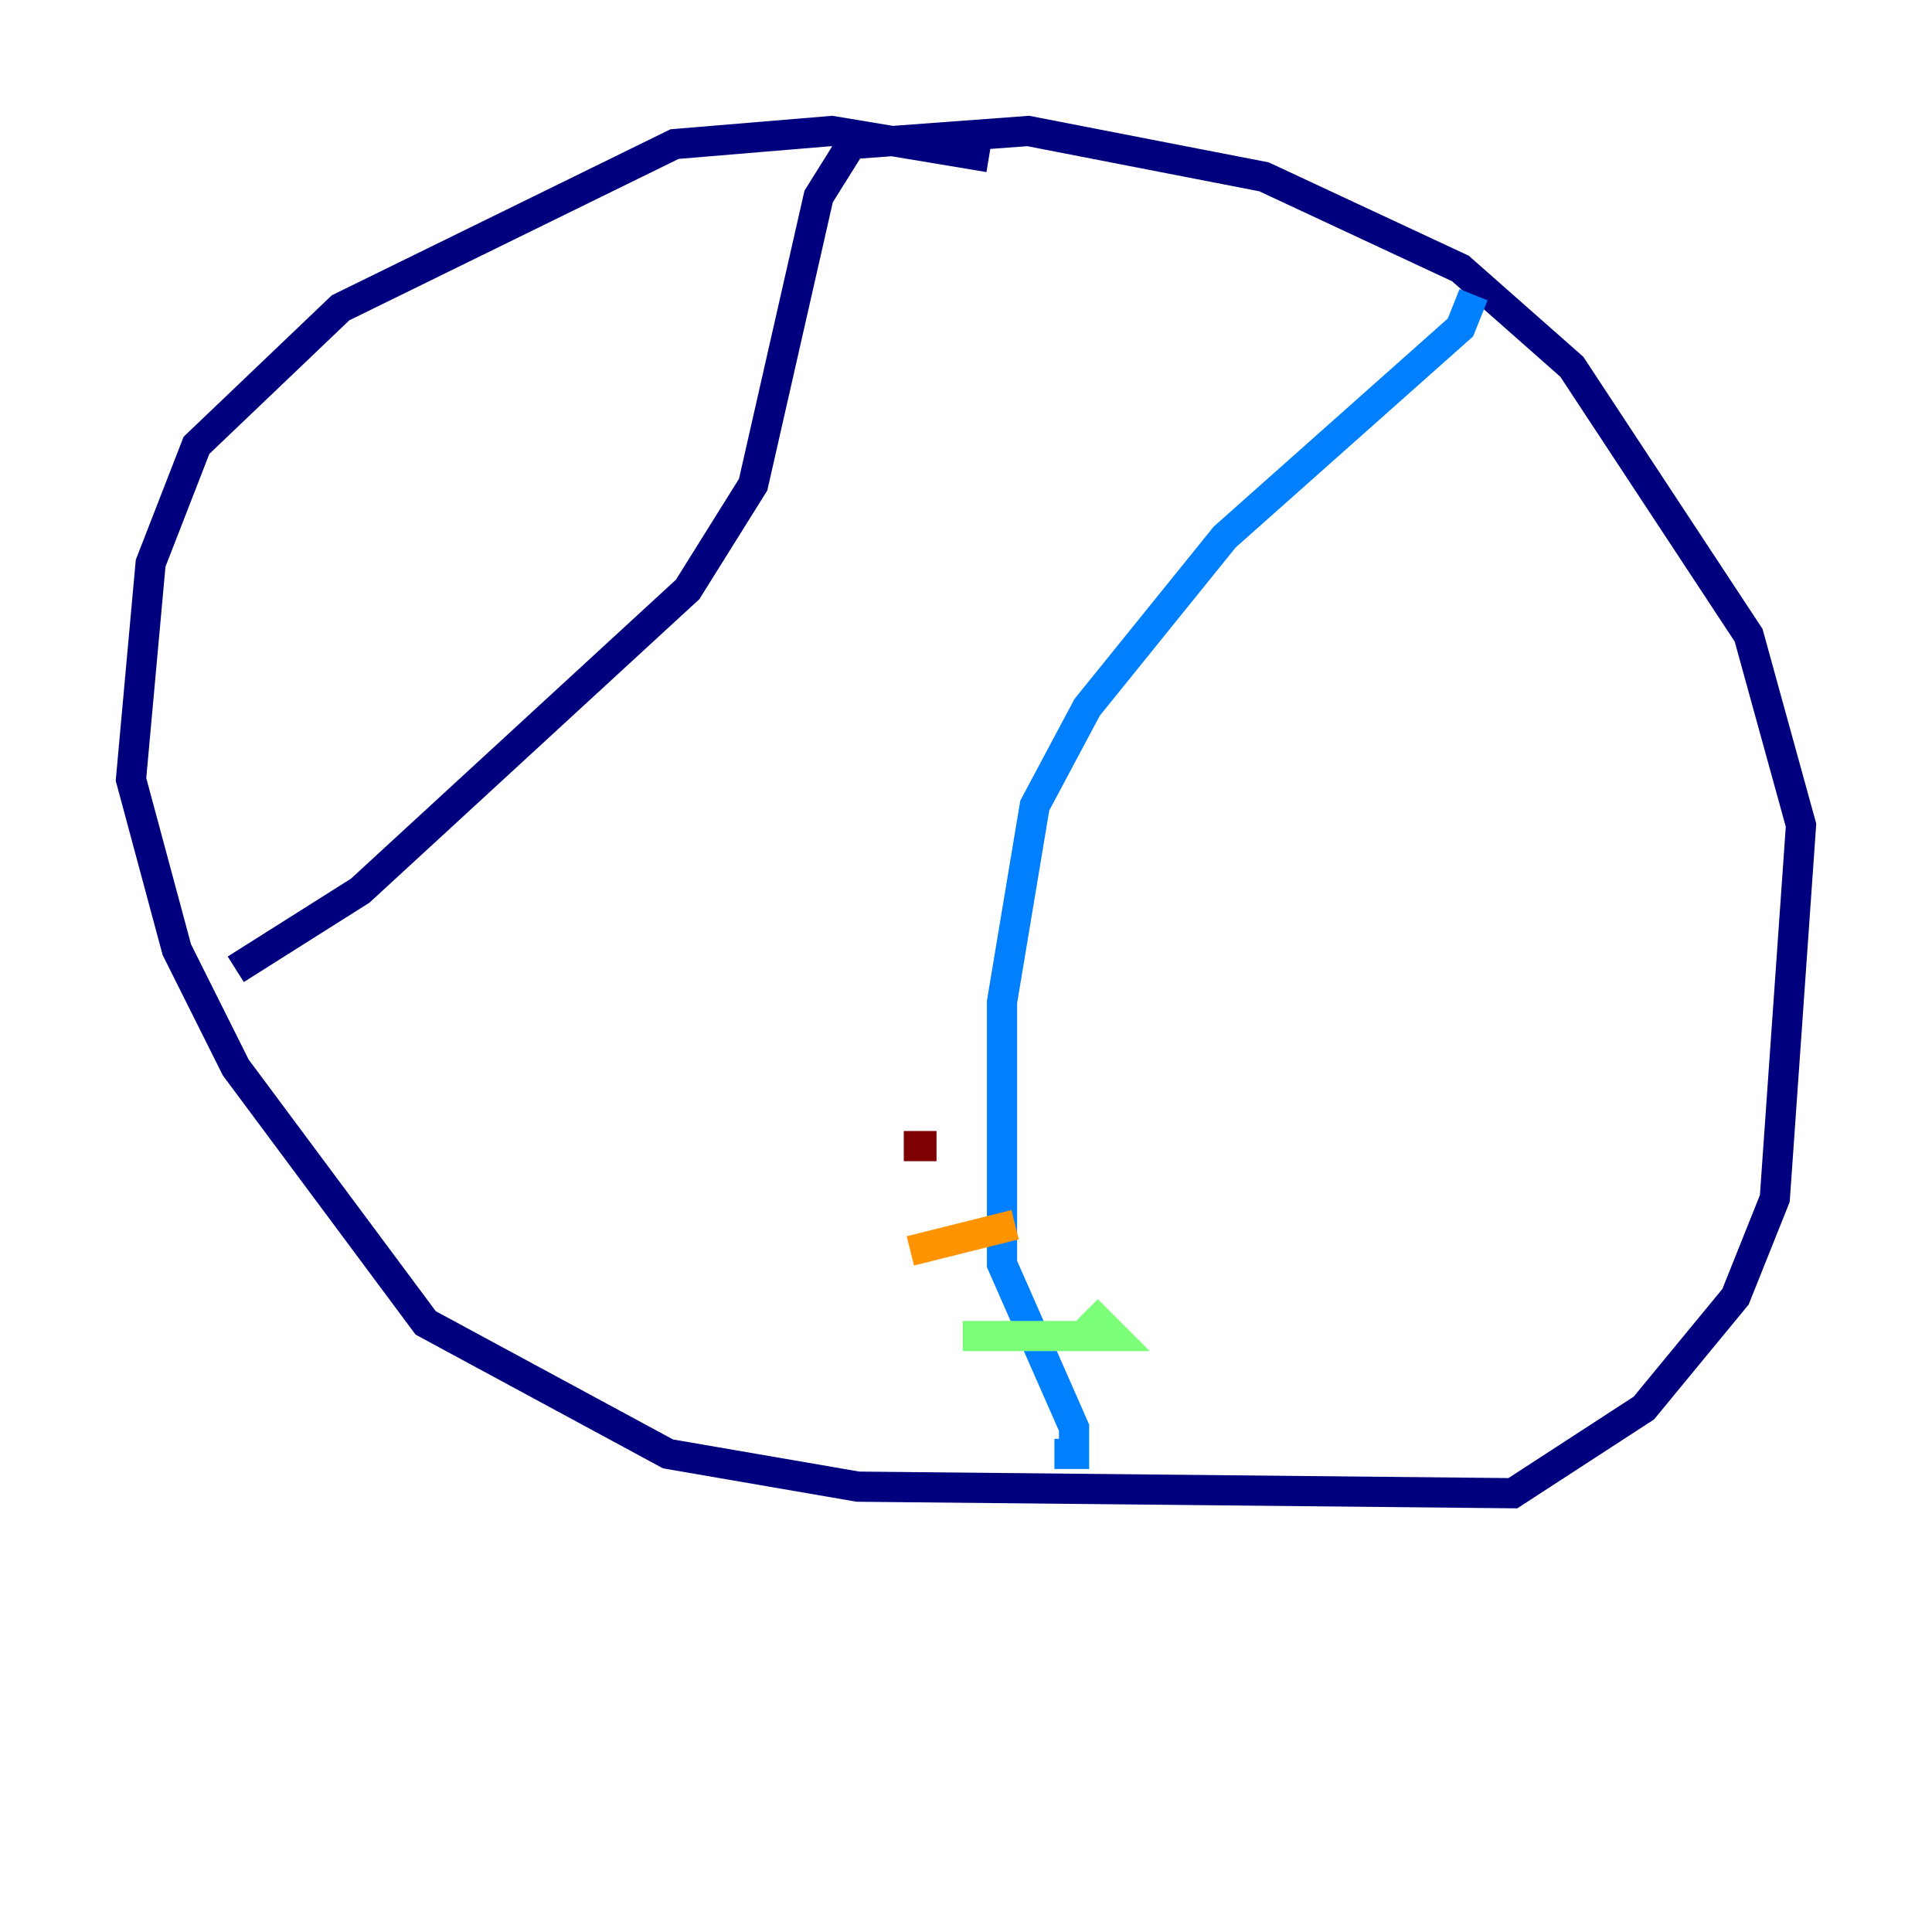 <?xml version="1.0" encoding="utf-8" ?>
<svg baseProfile="tiny" height="128" version="1.2" viewBox="0,0,128,128" width="128" xmlns="http://www.w3.org/2000/svg" xmlns:ev="http://www.w3.org/2001/xml-events" xmlns:xlink="http://www.w3.org/1999/xlink"><defs /><polyline fill="none" points="65.519,10.414 55.105,8.678 44.691,9.546 22.563,20.393 13.017,29.505 9.98,37.315 8.678,51.634 11.715,62.915 15.62,70.725 28.203,87.647 44.258,96.325 56.841,98.495 100.231,98.929 108.909,93.288 114.983,85.912 117.586,79.403 119.322,54.671 115.851,42.088 104.136,24.298 96.759,17.79 83.742,11.715 68.122,8.678 56.407,9.546 54.237,13.017 49.898,32.108 45.559,39.051 23.864,59.01 15.62,64.217" stroke="#00007f" stroke-width="2" /><polyline fill="none" points="97.627,19.525 96.759,21.695 81.139,35.58 72.027,46.861 68.556,53.37 66.386,66.386 66.386,83.742 71.159,94.59 71.159,96.325 69.858,96.325" stroke="#0080ff" stroke-width="2" /><polyline fill="none" points="63.783,88.515 73.763,88.515 72.027,86.78" stroke="#7cff79" stroke-width="2" /><polyline fill="none" points="60.312,82.875 67.254,81.139" stroke="#ff9400" stroke-width="2" /><polyline fill="none" points="59.878,75.932 62.047,75.932" stroke="#7f0000" stroke-width="2" /></svg>
